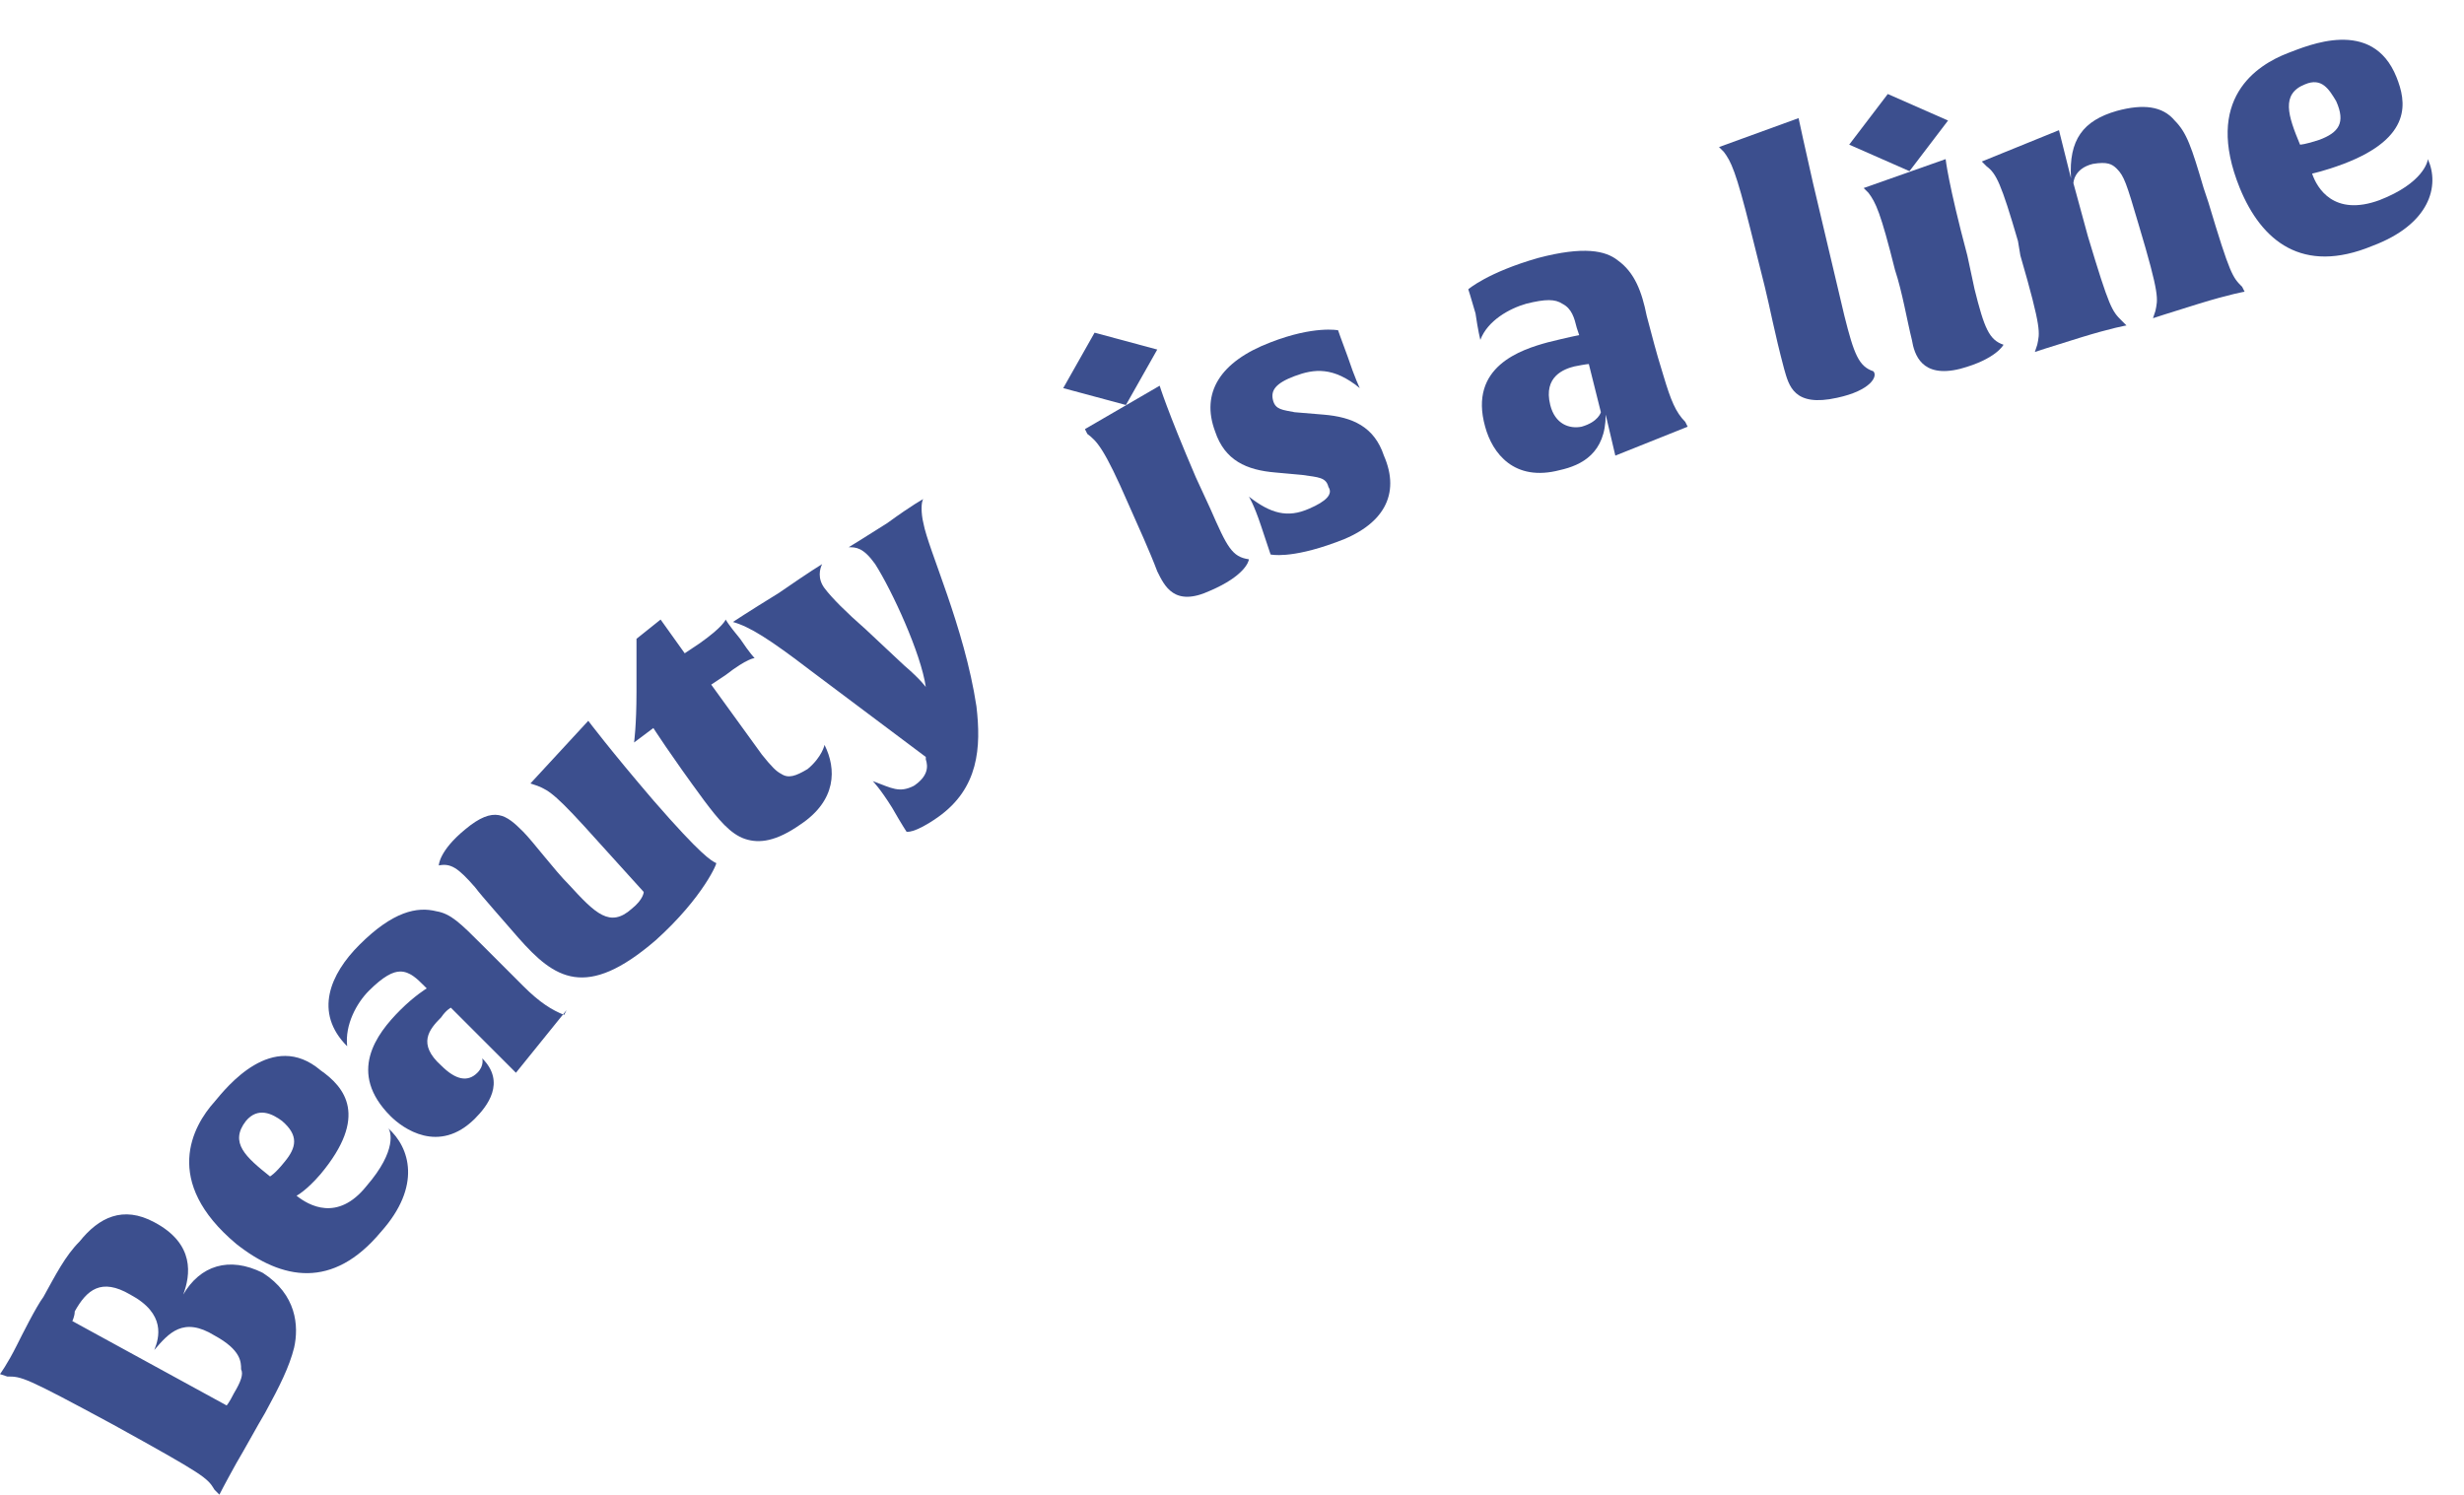 <?xml version="1.0" encoding="utf-8"?>
<!-- Generator: Adobe Illustrator 24.0.0, SVG Export Plug-In . SVG Version: 6.00 Build 0)  -->
<svg version="1.1" id="Laag_1" xmlns="http://www.w3.org/2000/svg" xmlns:xlink="http://www.w3.org/1999/xlink" x="0px" y="0px"
	 width="102.2px" height="62px" viewBox="0 0 102.2 62" style="enable-background:new 0 0 102.2 62;" xml:space="preserve">
<style type="text/css">
	.st0{fill:#3C4F8E;}
</style>
<g>
	<path class="st0" d="M13.3,48.7c-0.6,0.7-1,0.9-1,0.9c0.5,0.4,1.7,1.1,2.9-0.4c1.3-1.5,1-2.3,0.9-2.4c0.9,0.8,1.4,2.4-0.3,4.3
		c-2,2.4-4.1,2-6,0.5c-3.1-2.6-1.8-4.9-0.9-5.9c0.5-0.6,2.4-3,4.4-1.3C14.3,45.1,15.3,46.3,13.3,48.7z M10.2,46.5
		c-0.7,0.9,0,1.5,1,2.3c0,0,0.2-0.1,0.6-0.6c0.5-0.6,0.6-1.1-0.1-1.7C11.3,46.2,10.7,45.9,10.2,46.5z"/>
</g>
<path class="st0" d="M23.5,41.9l-2.1,2.6l-2.7-2.7c0,0-0.2,0.1-0.4,0.4c-0.5,0.5-1,1.1,0,2c0.6,0.6,1.1,0.7,1.5,0.3
	c0.3-0.3,0.2-0.6,0.2-0.6c1,1,0.2,2-0.3,2.5c-1.5,1.5-3,0.4-3.5-0.1c-1.8-1.8-0.6-3.4,0.4-4.4c0.6-0.6,1.1-0.9,1.1-0.9l-0.1-0.1
	c-0.3-0.3-0.6-0.6-1-0.6c-0.3,0-0.7,0.2-1.3,0.8c-0.5,0.5-1,1.4-0.9,2.3c-1.4-1.4-0.7-3,0.5-4.2c1.4-1.4,2.4-1.6,3.2-1.4
	c0.6,0.1,1,0.5,1.9,1.4c0.4,0.4,0.8,0.8,1.7,1.7c0.7,0.7,1.2,1,1.7,1.2L23.5,41.9z"/>
<g>
	<path class="st0" d="M27.2,39c-2.9,2.5-4.2,1.6-5.7-0.1c-0.6-0.7-1.5-1.7-1.8-2.1c-0.7-0.8-1-1-1.5-0.9c0,0,0-0.6,1.1-1.5
		c1.2-1,1.7-0.6,2.4,0.1c0.4,0.4,1.3,1.6,1.9,2.2c1.1,1.2,1.7,1.8,2.6,1c0.5-0.4,0.5-0.7,0.5-0.7l-1.9-2.1c-1.7-1.9-2-2.1-2.5-2.3
		L22,32.5l2.4-2.6c0,0,0.9,1.2,2.7,3.3c2,2.3,2.4,2.5,2.6,2.6C29.8,35.7,29.2,37.2,27.2,39z"/>
</g>
<g>
	<path class="st0" d="M33.2,34.2c-1,0.7-1.7,0.8-2.3,0.6c-0.6-0.2-1.1-0.8-1.7-1.6c-1.4-1.9-2.1-3-2.1-3l-0.8,0.6
		c0,0,0.1-0.7,0.1-2.1c0-1.2,0-2.2,0-2.2l1-0.8l1,1.4l0.6-0.4c1-0.7,1.1-1,1.1-1s0.1,0.2,0.6,0.8c0.4,0.6,0.6,0.8,0.6,0.8
		s-0.3,0-1.2,0.7l-0.6,0.4l2.1,2.9c0.4,0.5,0.6,0.7,0.8,0.8c0.3,0.2,0.6,0.1,1.1-0.2c0.6-0.5,0.7-1,0.7-1
		C34.7,31.9,34.7,33.2,33.2,34.2z"/>
</g>
<g>
	<path class="st0" d="M38.3,21.7c0.2,1.1,1.7,4.3,2.2,7.6c0.2,1.7,0.1,3.4-1.6,4.6c-1,0.7-1.3,0.6-1.3,0.6s-0.2-0.3-0.6-1
		c-0.5-0.8-0.8-1.1-0.8-1.1c0.8,0.3,1.1,0.5,1.7,0.2c0.6-0.4,0.6-0.8,0.5-1.1l0-0.1l-4.8-3.6c-1.7-1.3-2.5-1.8-3.2-2
		c0,0,0.6-0.4,1.9-1.2c1.3-0.9,1.8-1.2,1.8-1.2c-0.1,0.2-0.2,0.6,0.1,1c0.3,0.4,0.9,1,1.7,1.7l1.6,1.5c0.7,0.6,0.9,0.9,0.9,0.9
		c-0.2-1.4-1.4-4-2.1-5.1c-0.5-0.7-0.8-0.7-1.1-0.7c0,0,0.5-0.3,1.6-1c1.1-0.8,1.5-1,1.5-1C38.2,20.8,38.2,21.3,38.3,21.7z"/>
</g>
<g>
	<path class="st0" d="M48,14.5l-1.3,2.3l-2.6-0.7l1.3-2.3L48,14.5z M50.2,24.5c-1.5,0.7-1.9-0.2-2.2-0.8c-0.3-0.8-0.8-1.9-1.2-2.8
		c-1-2.3-1.3-2.6-1.7-2.9L45,17.8l3.1-1.8c0,0,0.3,1,1.5,3.8l0.6,1.3c0.7,1.6,0.9,2,1.6,2.1C51.8,23.3,51.6,23.9,50.2,24.5z"/>
</g>
<g>
	<path class="st0" d="M55.4,22.5c-1.9,0.7-2.7,0.5-2.7,0.5s-0.1-0.3-0.4-1.2c-0.3-0.9-0.5-1.2-0.5-1.2c0.9,0.7,1.6,0.9,2.5,0.5
		c0.7-0.3,1-0.6,0.8-0.9c-0.1-0.4-0.4-0.4-1.1-0.5l-1.1-0.1c-1.2-0.1-2.1-0.5-2.5-1.7c-0.6-1.6,0.2-2.9,2.3-3.7
		c1.8-0.7,2.8-0.5,2.8-0.5s0.1,0.3,0.4,1.1c0.3,0.9,0.5,1.3,0.5,1.3c-1.1-0.9-1.9-0.8-2.7-0.5c-0.8,0.3-1,0.6-0.9,1
		c0.1,0.4,0.4,0.4,0.9,0.5l1.2,0.1c1.2,0.1,2.1,0.5,2.5,1.7C58.1,20.5,57.4,21.8,55.4,22.5z"/>
</g>
<g>
	<path class="st0" d="M70,17.7L67,18.9l-0.4-1.7c0,1.6-1,2.1-1.9,2.3c-1.9,0.5-2.8-0.7-3.1-1.8c-0.7-2.5,1.5-3.2,2.6-3.5
		c0.8-0.2,1.3-0.3,1.3-0.3l-0.1-0.3c-0.1-0.4-0.2-0.8-0.6-1c-0.3-0.2-0.7-0.2-1.5,0c-0.7,0.2-1.6,0.7-1.9,1.5c0,0-0.1-0.4-0.2-1.1
		c-0.2-0.7-0.3-1-0.3-1s0.8-0.7,2.9-1.3c1.9-0.5,2.8-0.3,3.3,0.1c0.7,0.5,1,1.3,1.2,2.3c0.3,1.1,0.3,1.2,0.7,2.5
		c0.3,1,0.5,1.5,0.9,1.9L70,17.7z M65.9,15.1c0,0-0.1,0-0.6,0.1c-0.4,0.1-1.3,0.4-1,1.6c0.2,0.8,0.8,1,1.3,0.9
		c0.7-0.2,0.8-0.6,0.8-0.6L65.9,15.1z"/>
</g>
<g>
	<path class="st0" d="M76.2,16.5c-1.8,0.4-2-0.5-2.2-1.2c-0.4-1.5-0.6-2.6-0.8-3.4l-0.6-2.4c-0.6-2.4-0.8-2.8-1.1-3.2l-0.2-0.2
		l3.3-1.2c0,0,0.3,1.4,0.6,2.7l1.3,5.5c0.4,1.6,0.6,2.1,1.2,2.3C77.9,15.6,77.6,16.2,76.2,16.5z"/>
</g>
<g>
	<path class="st0" d="M80.8,5l-1.6,2.1L76.7,6l1.6-2.1L80.8,5z M81.3,15.3c-1.6,0.4-1.9-0.6-2-1.2c-0.2-0.8-0.4-2-0.7-2.9
		C78,8.8,77.8,8.4,77.5,8l-0.2-0.2l3.4-1.2c0,0,0.1,1,0.9,4l0.3,1.4c0.4,1.6,0.6,2.1,1.2,2.3C83.1,14.3,82.8,14.9,81.3,15.3z"/>
</g>
<g>
	<path class="st0" d="M93.1,12.1c0,0-0.6,0.1-1.9,0.5c-1.3,0.4-1.9,0.6-1.9,0.6l0.1-0.3c0.1-0.5,0.2-0.6-0.7-3.6
		c-0.5-1.7-0.6-2-0.9-2.3c-0.2-0.2-0.4-0.3-1-0.2C86,7,86,7.6,86,7.6l0.6,2.2c0.9,3,1,3.1,1.4,3.5l0.2,0.2c0,0-0.6,0.1-1.9,0.5
		c-1.3,0.4-1.9,0.6-1.9,0.6l0.1-0.3c0.1-0.5,0.2-0.6-0.7-3.7L83.7,10c-0.7-2.4-0.9-2.8-1.3-3.1l-0.2-0.2l3.2-1.3l0.5,2
		c-0.1-1.6,0.5-2.4,1.9-2.8c1.1-0.3,1.9-0.2,2.4,0.4c0.5,0.5,0.7,1.1,1.2,2.8l0.2,0.6c0.9,3,1,3.1,1.4,3.5L93.1,12.1z"/>
</g>
<g>
	<path class="st0" d="M97.2,6.8c-0.8,0.3-1.3,0.4-1.3,0.4c0.2,0.6,0.9,1.8,2.8,1.1c1.8-0.7,2-1.6,2-1.7c0.5,1.1,0.1,2.7-2.3,3.6
		c-2.9,1.2-4.6-0.2-5.5-2.4c-1.5-3.7,0.7-5.1,2-5.6c0.8-0.3,3.5-1.5,4.5,1C99.8,4.2,100.1,5.7,97.2,6.8z M95.6,3.5
		c-1,0.4-0.7,1.3-0.2,2.5c0,0,0.2,0,0.8-0.2c0.8-0.3,1.1-0.7,0.7-1.6C96.6,3.7,96.3,3.2,95.6,3.5z"/>
</g>
<g>
	<path class="st0" d="M12.2,55.9c-0.2,0.8-0.6,1.6-1.2,2.7c-0.3,0.5-0.9,1.6-1.2,2.1C9.3,61.6,9.1,62,9.1,62l-0.2-0.2
		c-0.3-0.5-0.4-0.6-4.2-2.7c-3.7-2-3.8-2-4.4-2L0,57c0,0,0.3-0.4,0.7-1.2c0.2-0.4,0.8-1.6,1.1-2c0.5-0.9,0.9-1.7,1.5-2.3
		c0.8-1,1.8-1.5,3.1-0.8c1.7,0.9,1.5,2.2,1.2,3c0.7-1.2,1.9-1.6,3.3-0.9C12.3,53.7,12.4,55,12.2,55.9z M6.4,56
		c0.2-0.5,0.5-1.5-1-2.3c-1.2-0.7-1.8-0.2-2.3,0.7C3.1,54.6,3,54.8,3,54.8l6.4,3.5c0,0,0.1-0.1,0.3-0.5c0.3-0.5,0.4-0.8,0.3-1
		c0-0.3,0-0.8-1.1-1.4C7.6,54.6,7,55.3,6.4,56z"/>
</g>
</svg>
